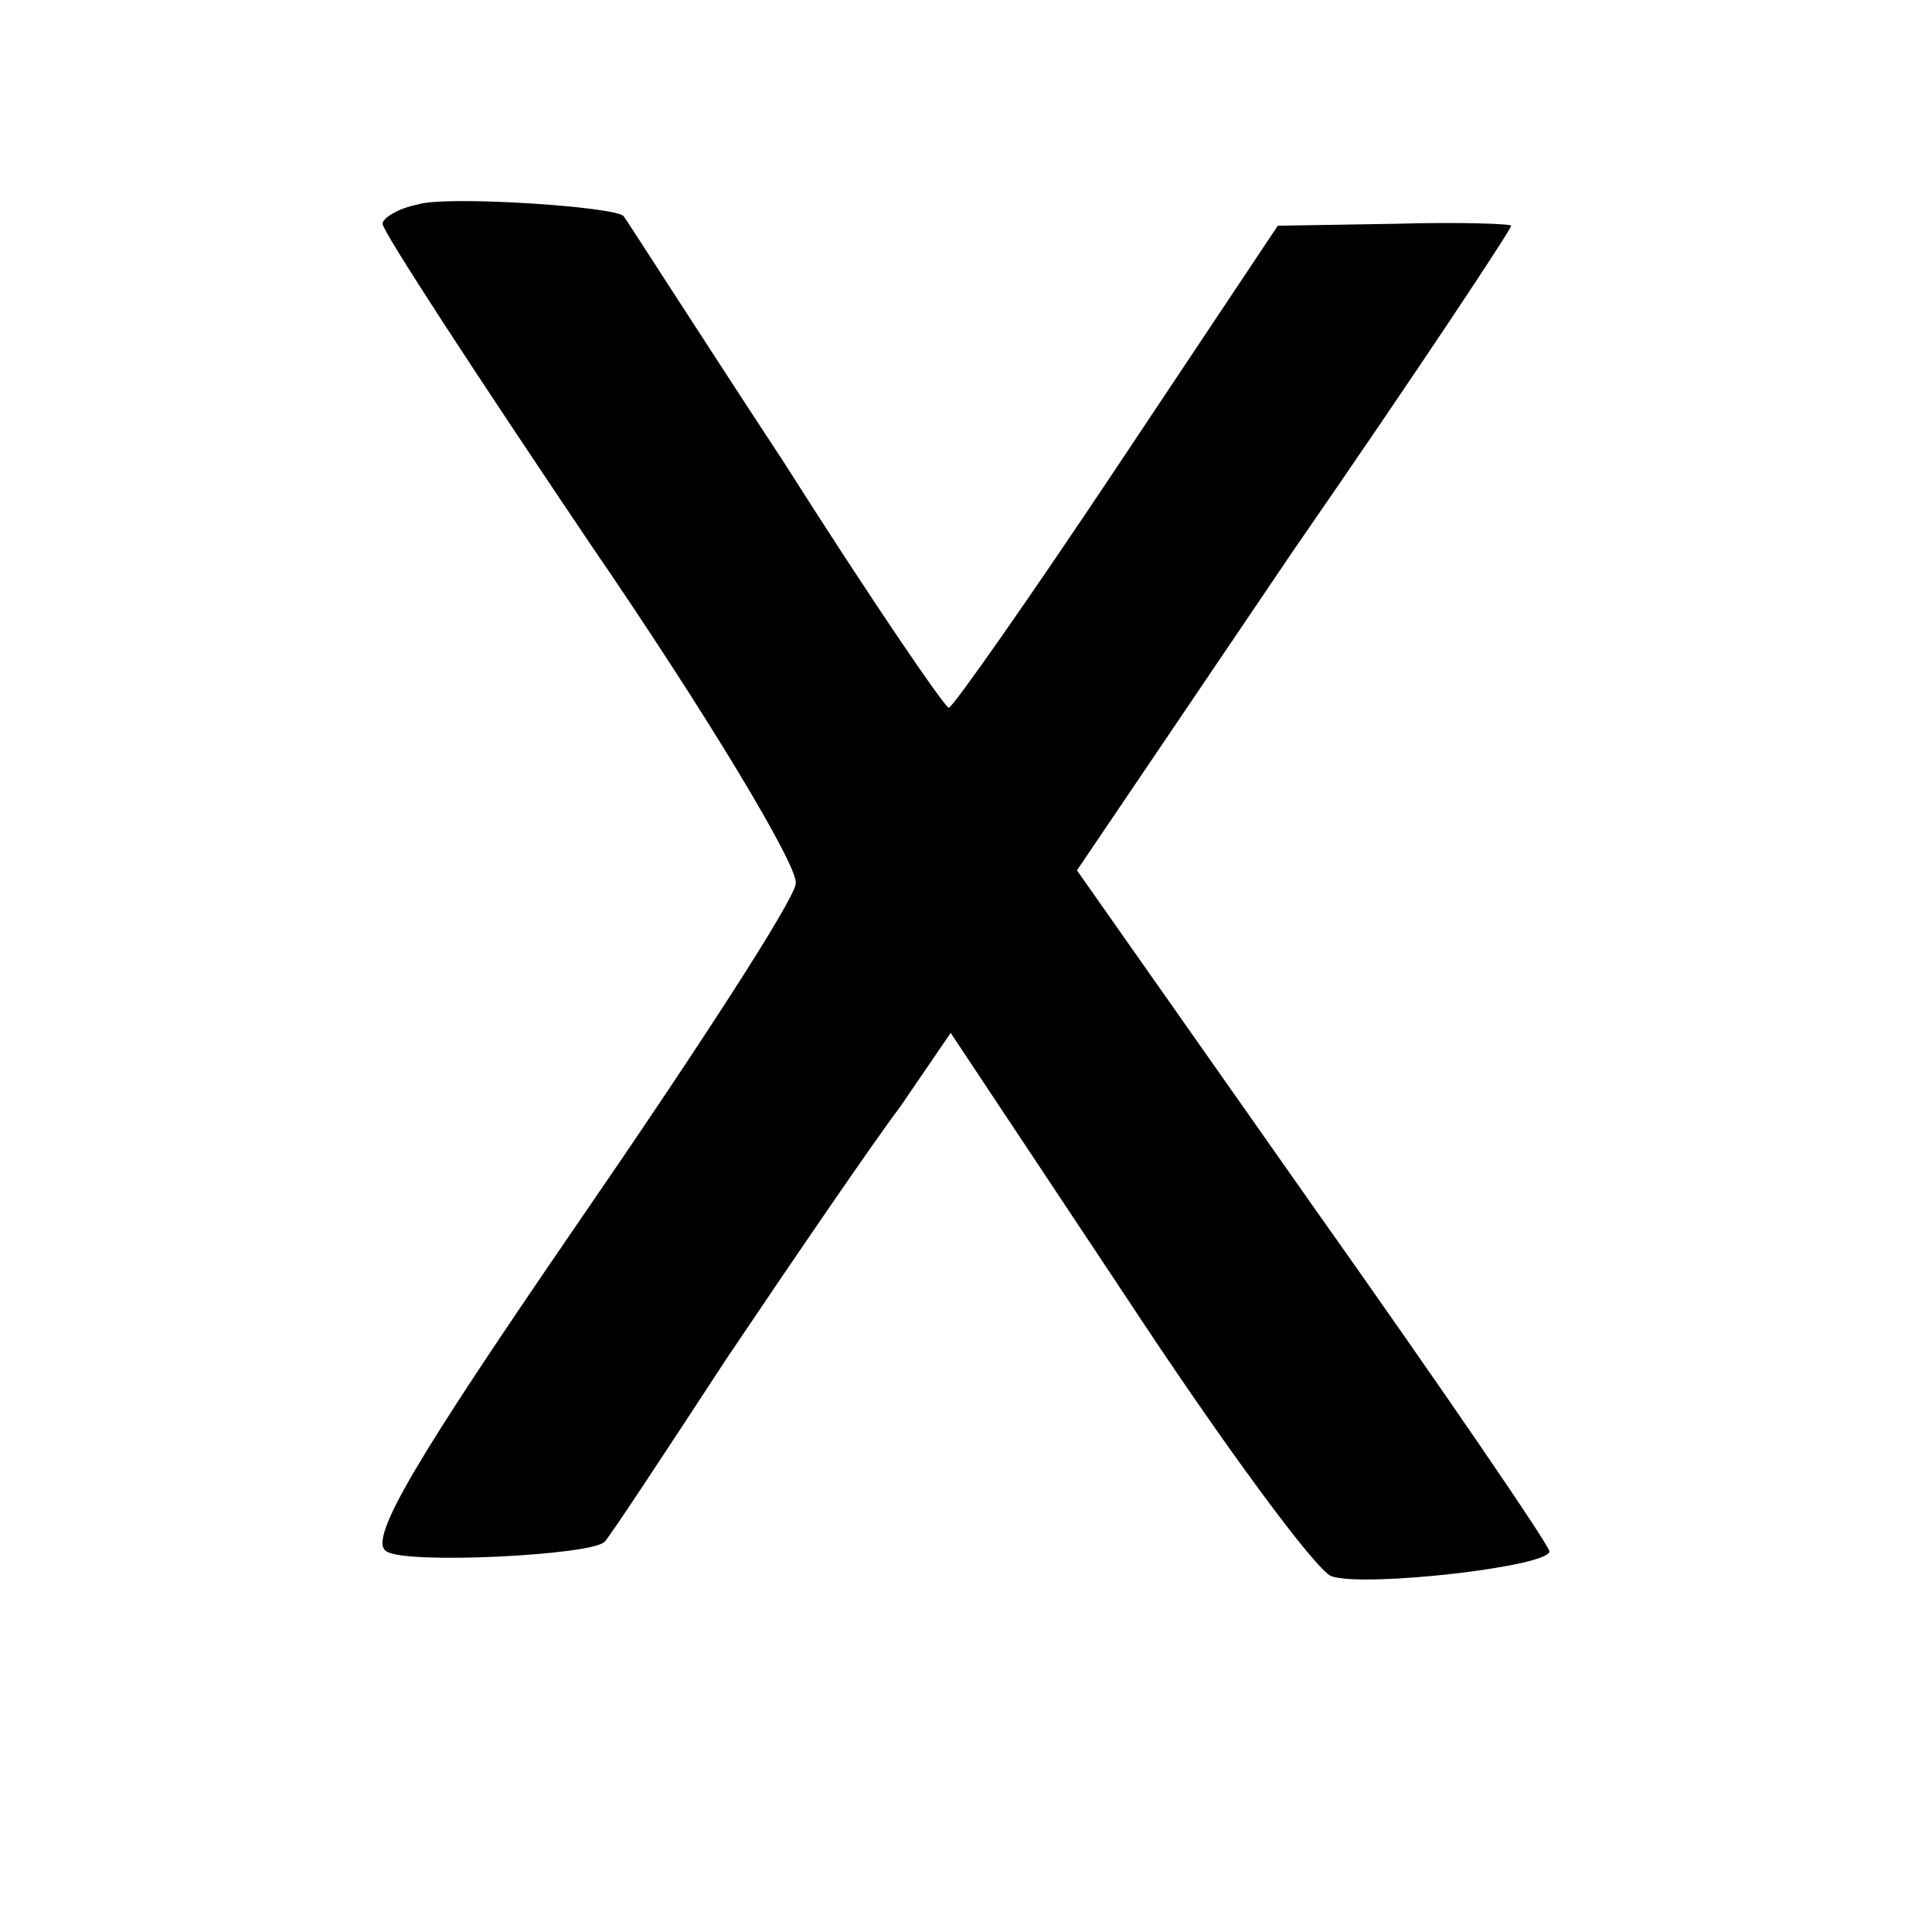 <?xml version="1.0" standalone="no"?>
<!DOCTYPE svg PUBLIC "-//W3C//DTD SVG 20010904//EN"
 "http://www.w3.org/TR/2001/REC-SVG-20010904/DTD/svg10.dtd">
<svg version="1.0" xmlns="http://www.w3.org/2000/svg"
 width="101pt" height="101pt" viewBox="0 0 101 101"
 preserveAspectRatio="xMidYMid meet">
<g transform="translate(0,101) scale(0.1,-0.1)"
fill="#000000" stroke="none">
<path d="M218 903 c-10 -2 -18 -7 -18 -10 0 -4 49 -79 109 -168 61 -89 109
-169 107 -177 -1 -9 -53 -89 -115 -179 -83 -121 -109 -164 -99 -170 10 -7 108
-2 114 5 1 0 30 44 64 96 35 52 76 112 91 132 l26 38 93 -140 c50 -76 98 -141
106 -144 17 -6 114 5 114 13 0 3 -56 85 -124 181 l-123 175 113 167 c63 91
114 168 114 170 0 1 -27 2 -61 1 l-61 -1 -84 -126 c-46 -69 -86 -126 -88 -126
-2 0 -41 57 -86 128 -46 70 -83 128 -84 129 -4 5 -94 11 -108 6z"/>
</g>
</svg>

